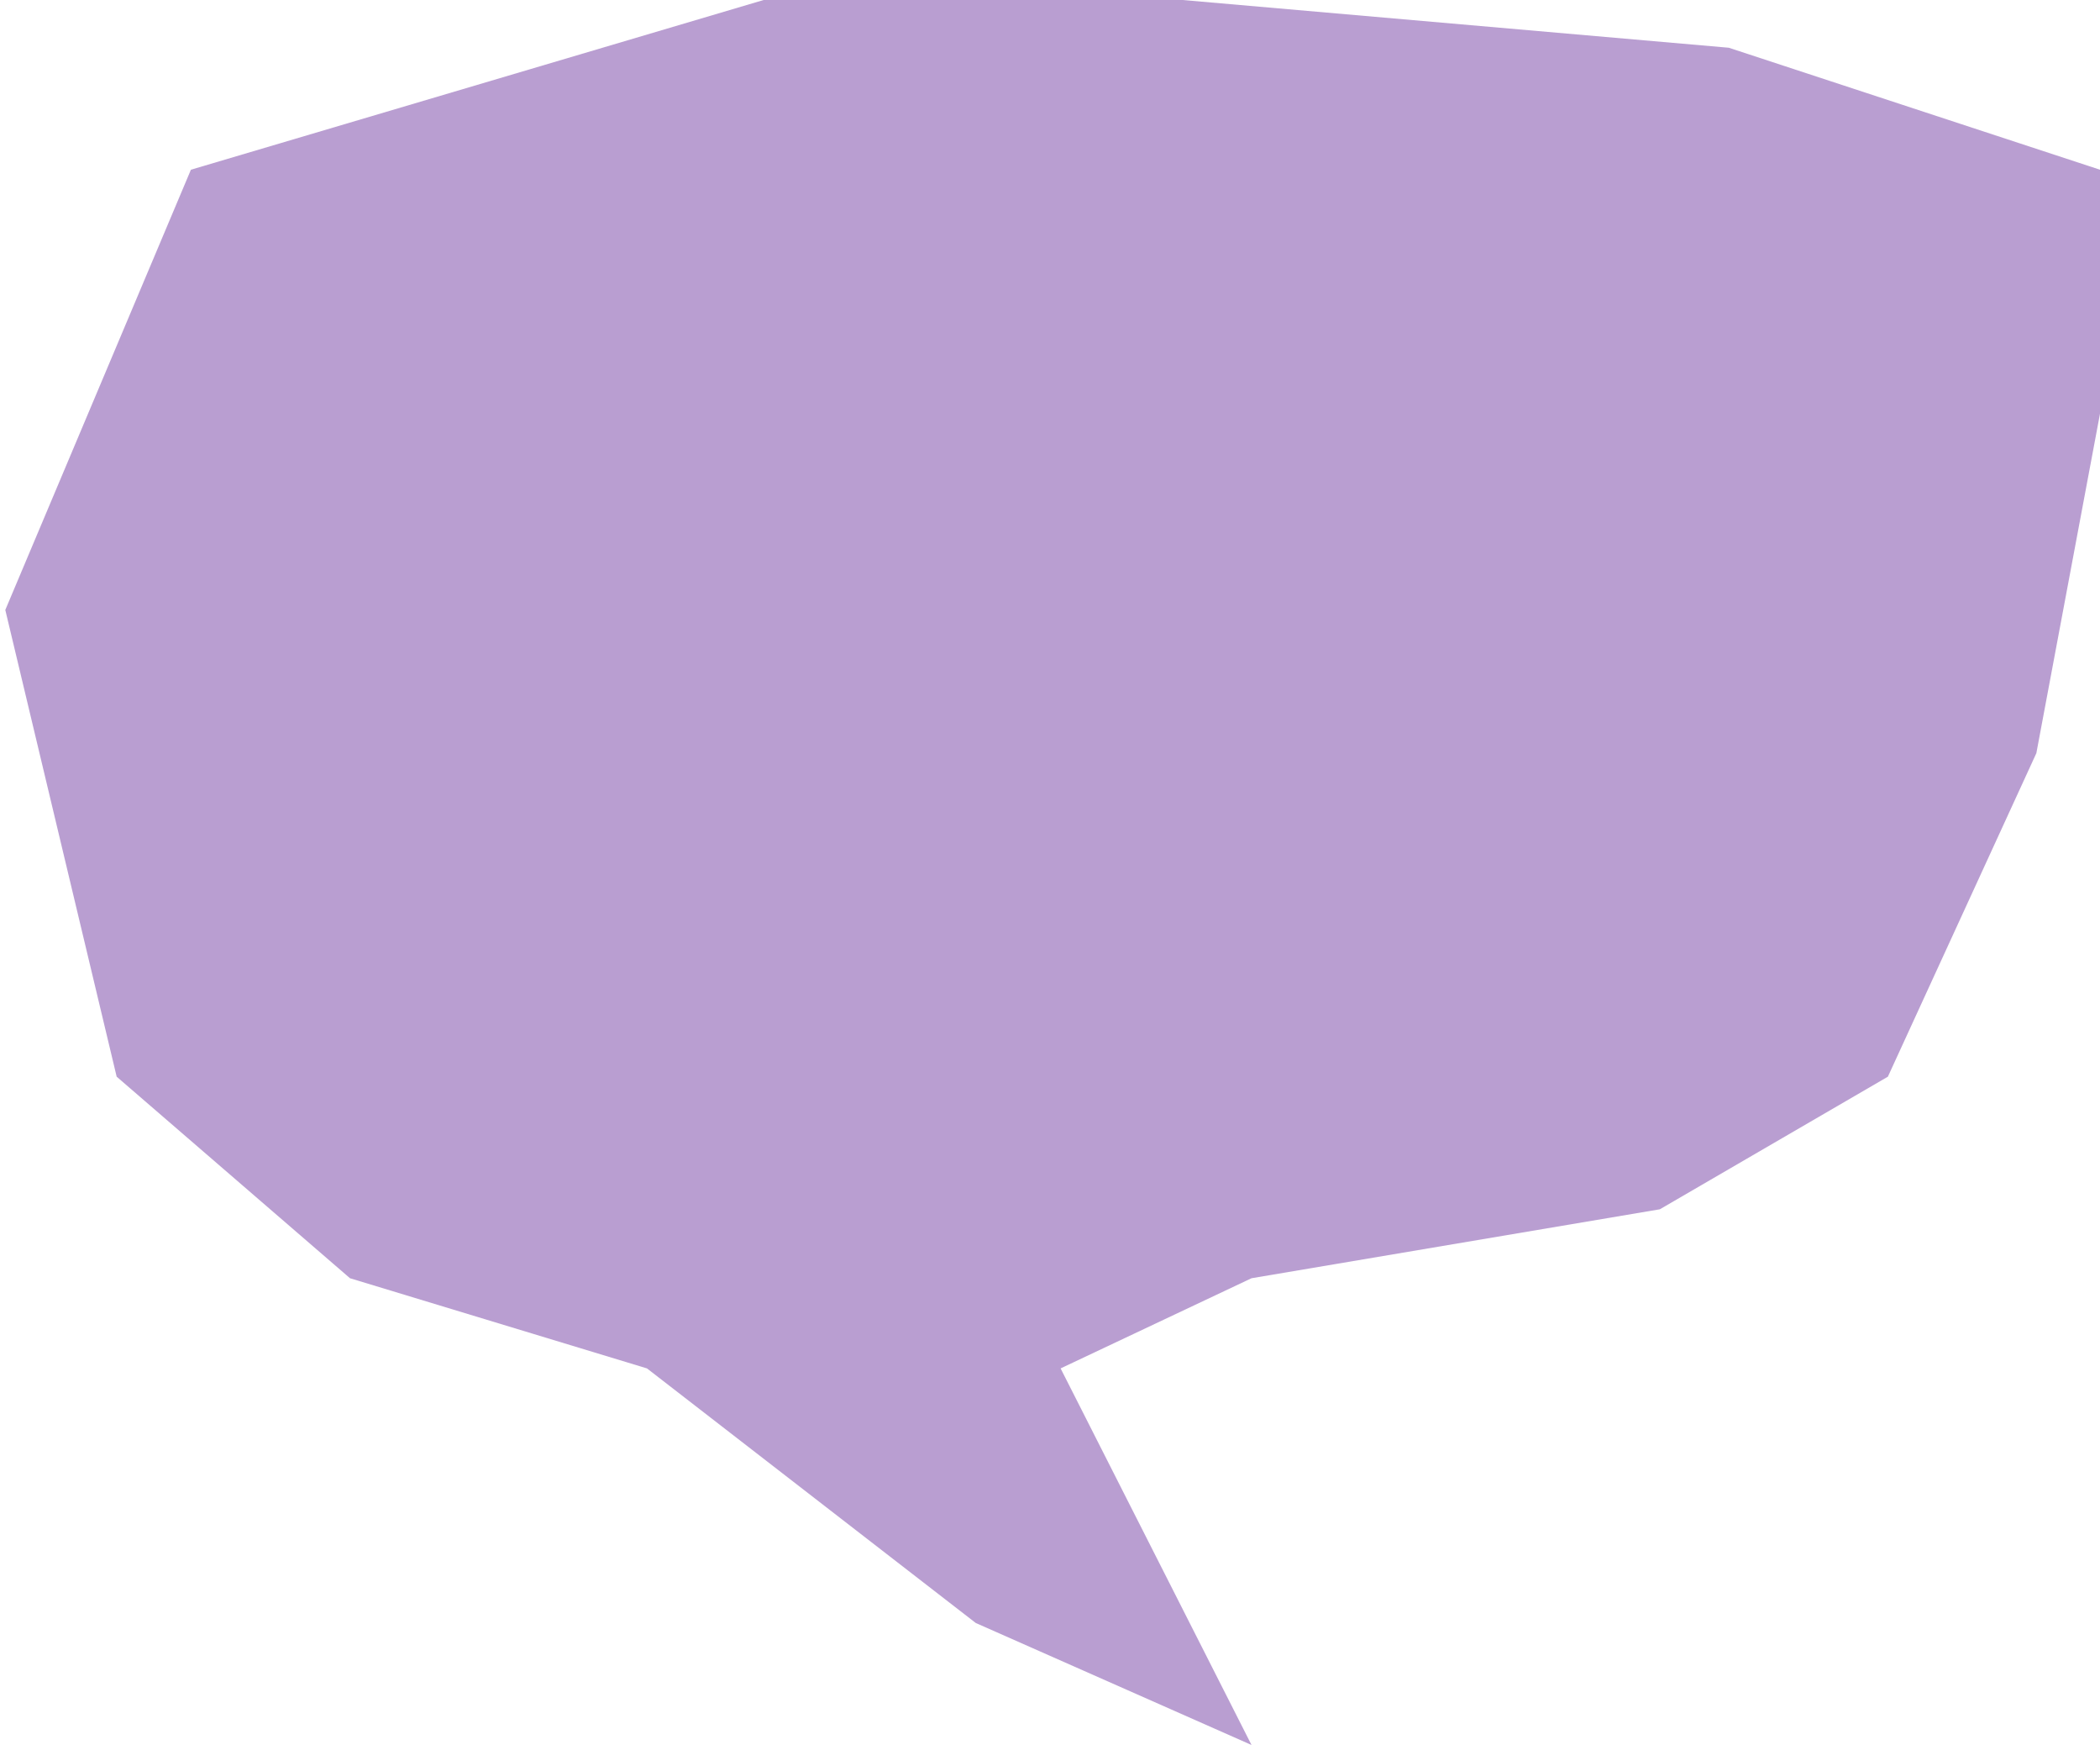 <svg width="198" height="165" viewBox="0 0 198 165" fill="none" xmlns="http://www.w3.org/2000/svg">
<path d="M61 129L92 153L118 164.5L100 129L118 120.5L156.5 114L178 101.5L192 71L198 39V16L163 4.5L111.5 0H72L18 16L0.5 57.5L11 101.5L33 120.5L61 129Z" fill="#B99ED1"/>
</svg>
